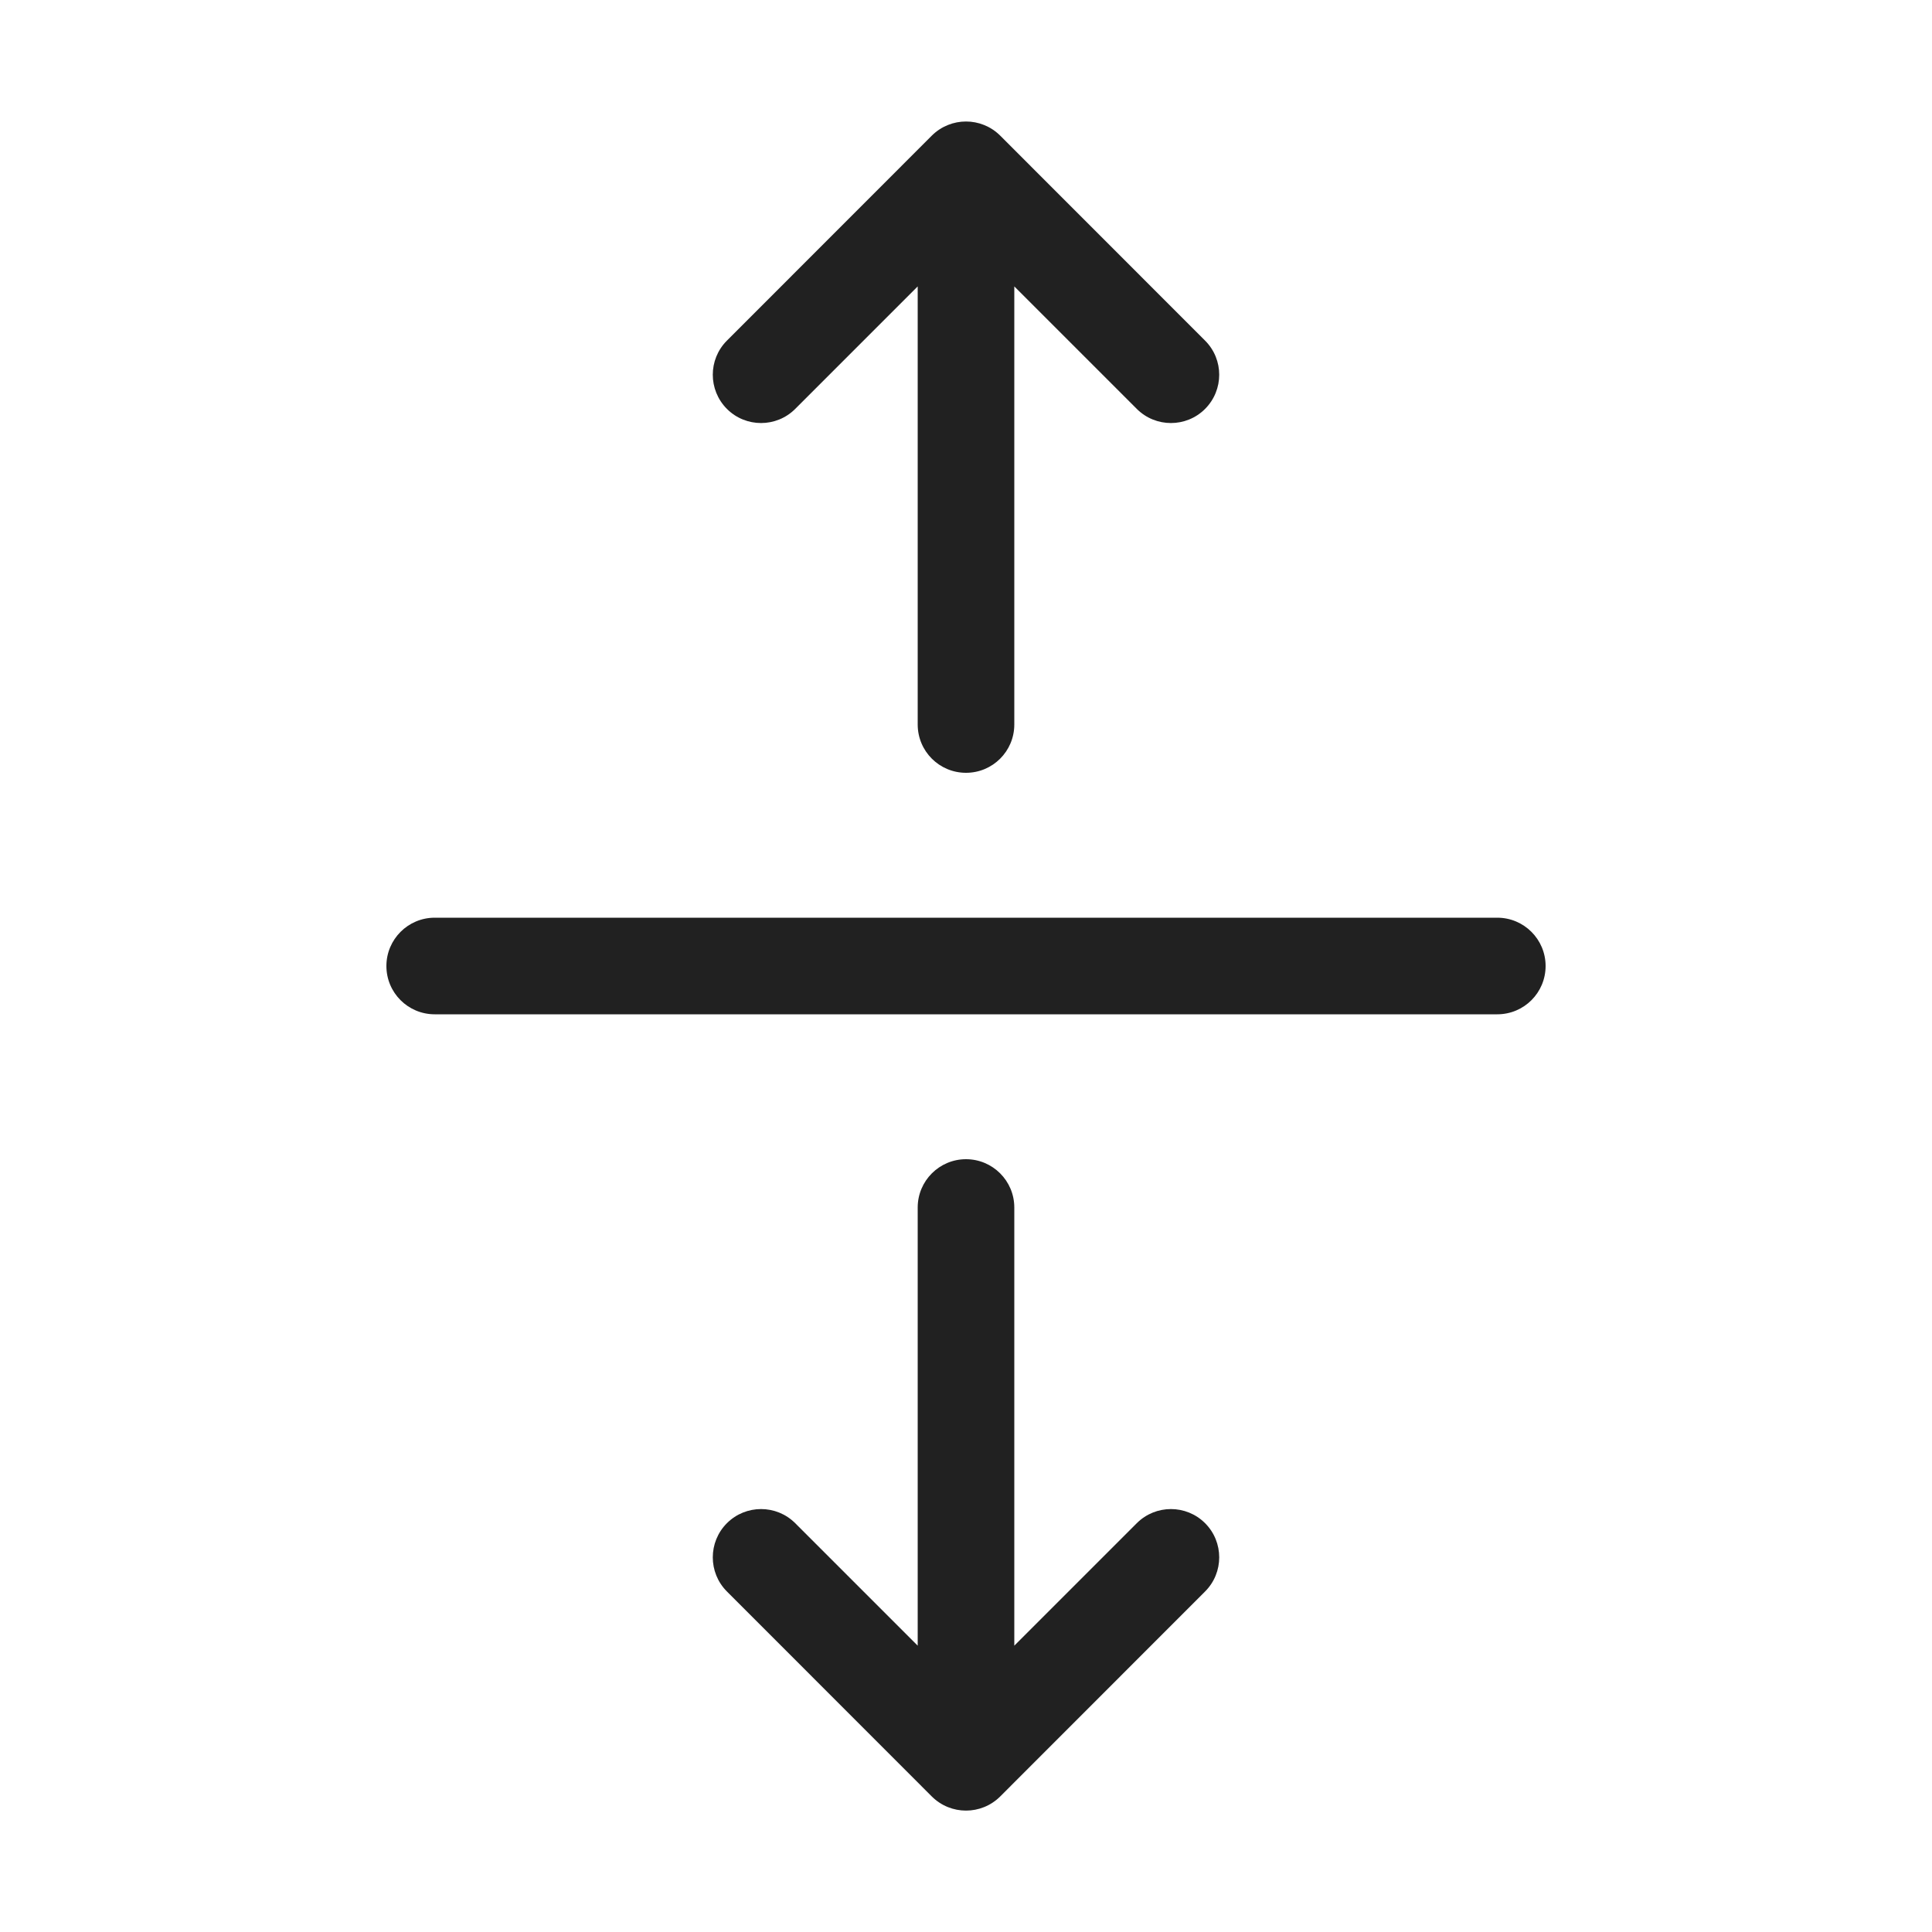 <svg width="20" height="20" viewBox="0 0 20 20" fill="none" xmlns="http://www.w3.org/2000/svg">
<path d="M9.646 1.404C9.842 1.209 10.158 1.209 10.354 1.404L12.475 3.526C12.67 3.721 12.67 4.037 12.475 4.233C12.28 4.428 11.963 4.428 11.768 4.233L10.5 2.965V7.5C10.5 7.777 10.276 8 10 8C9.724 8 9.5 7.777 9.5 7.5V2.965L8.232 4.233C8.037 4.428 7.72 4.428 7.525 4.233C7.33 4.037 7.33 3.721 7.525 3.526L9.646 1.404Z" fill="#212121"/>
<path d="M4 10C4 9.724 4.224 9.5 4.5 9.5H15.5C15.776 9.5 16 9.724 16 10C16 10.277 15.776 10.5 15.5 10.5H4.5C4.224 10.5 4 10.277 4 10Z" fill="#212121"/>
<path d="M10.5 17.036L10.5 12.5C10.5 12.224 10.276 12 10 12C9.724 12 9.5 12.224 9.5 12.5L9.5 17.036L8.232 15.768C8.037 15.573 7.72 15.573 7.525 15.768C7.33 15.963 7.33 16.28 7.525 16.475L9.646 18.597C9.842 18.792 10.158 18.792 10.354 18.597L12.475 16.475C12.67 16.28 12.67 15.963 12.475 15.768C12.28 15.573 11.963 15.573 11.768 15.768L10.5 17.036Z" fill="#212121"/>
</svg>
